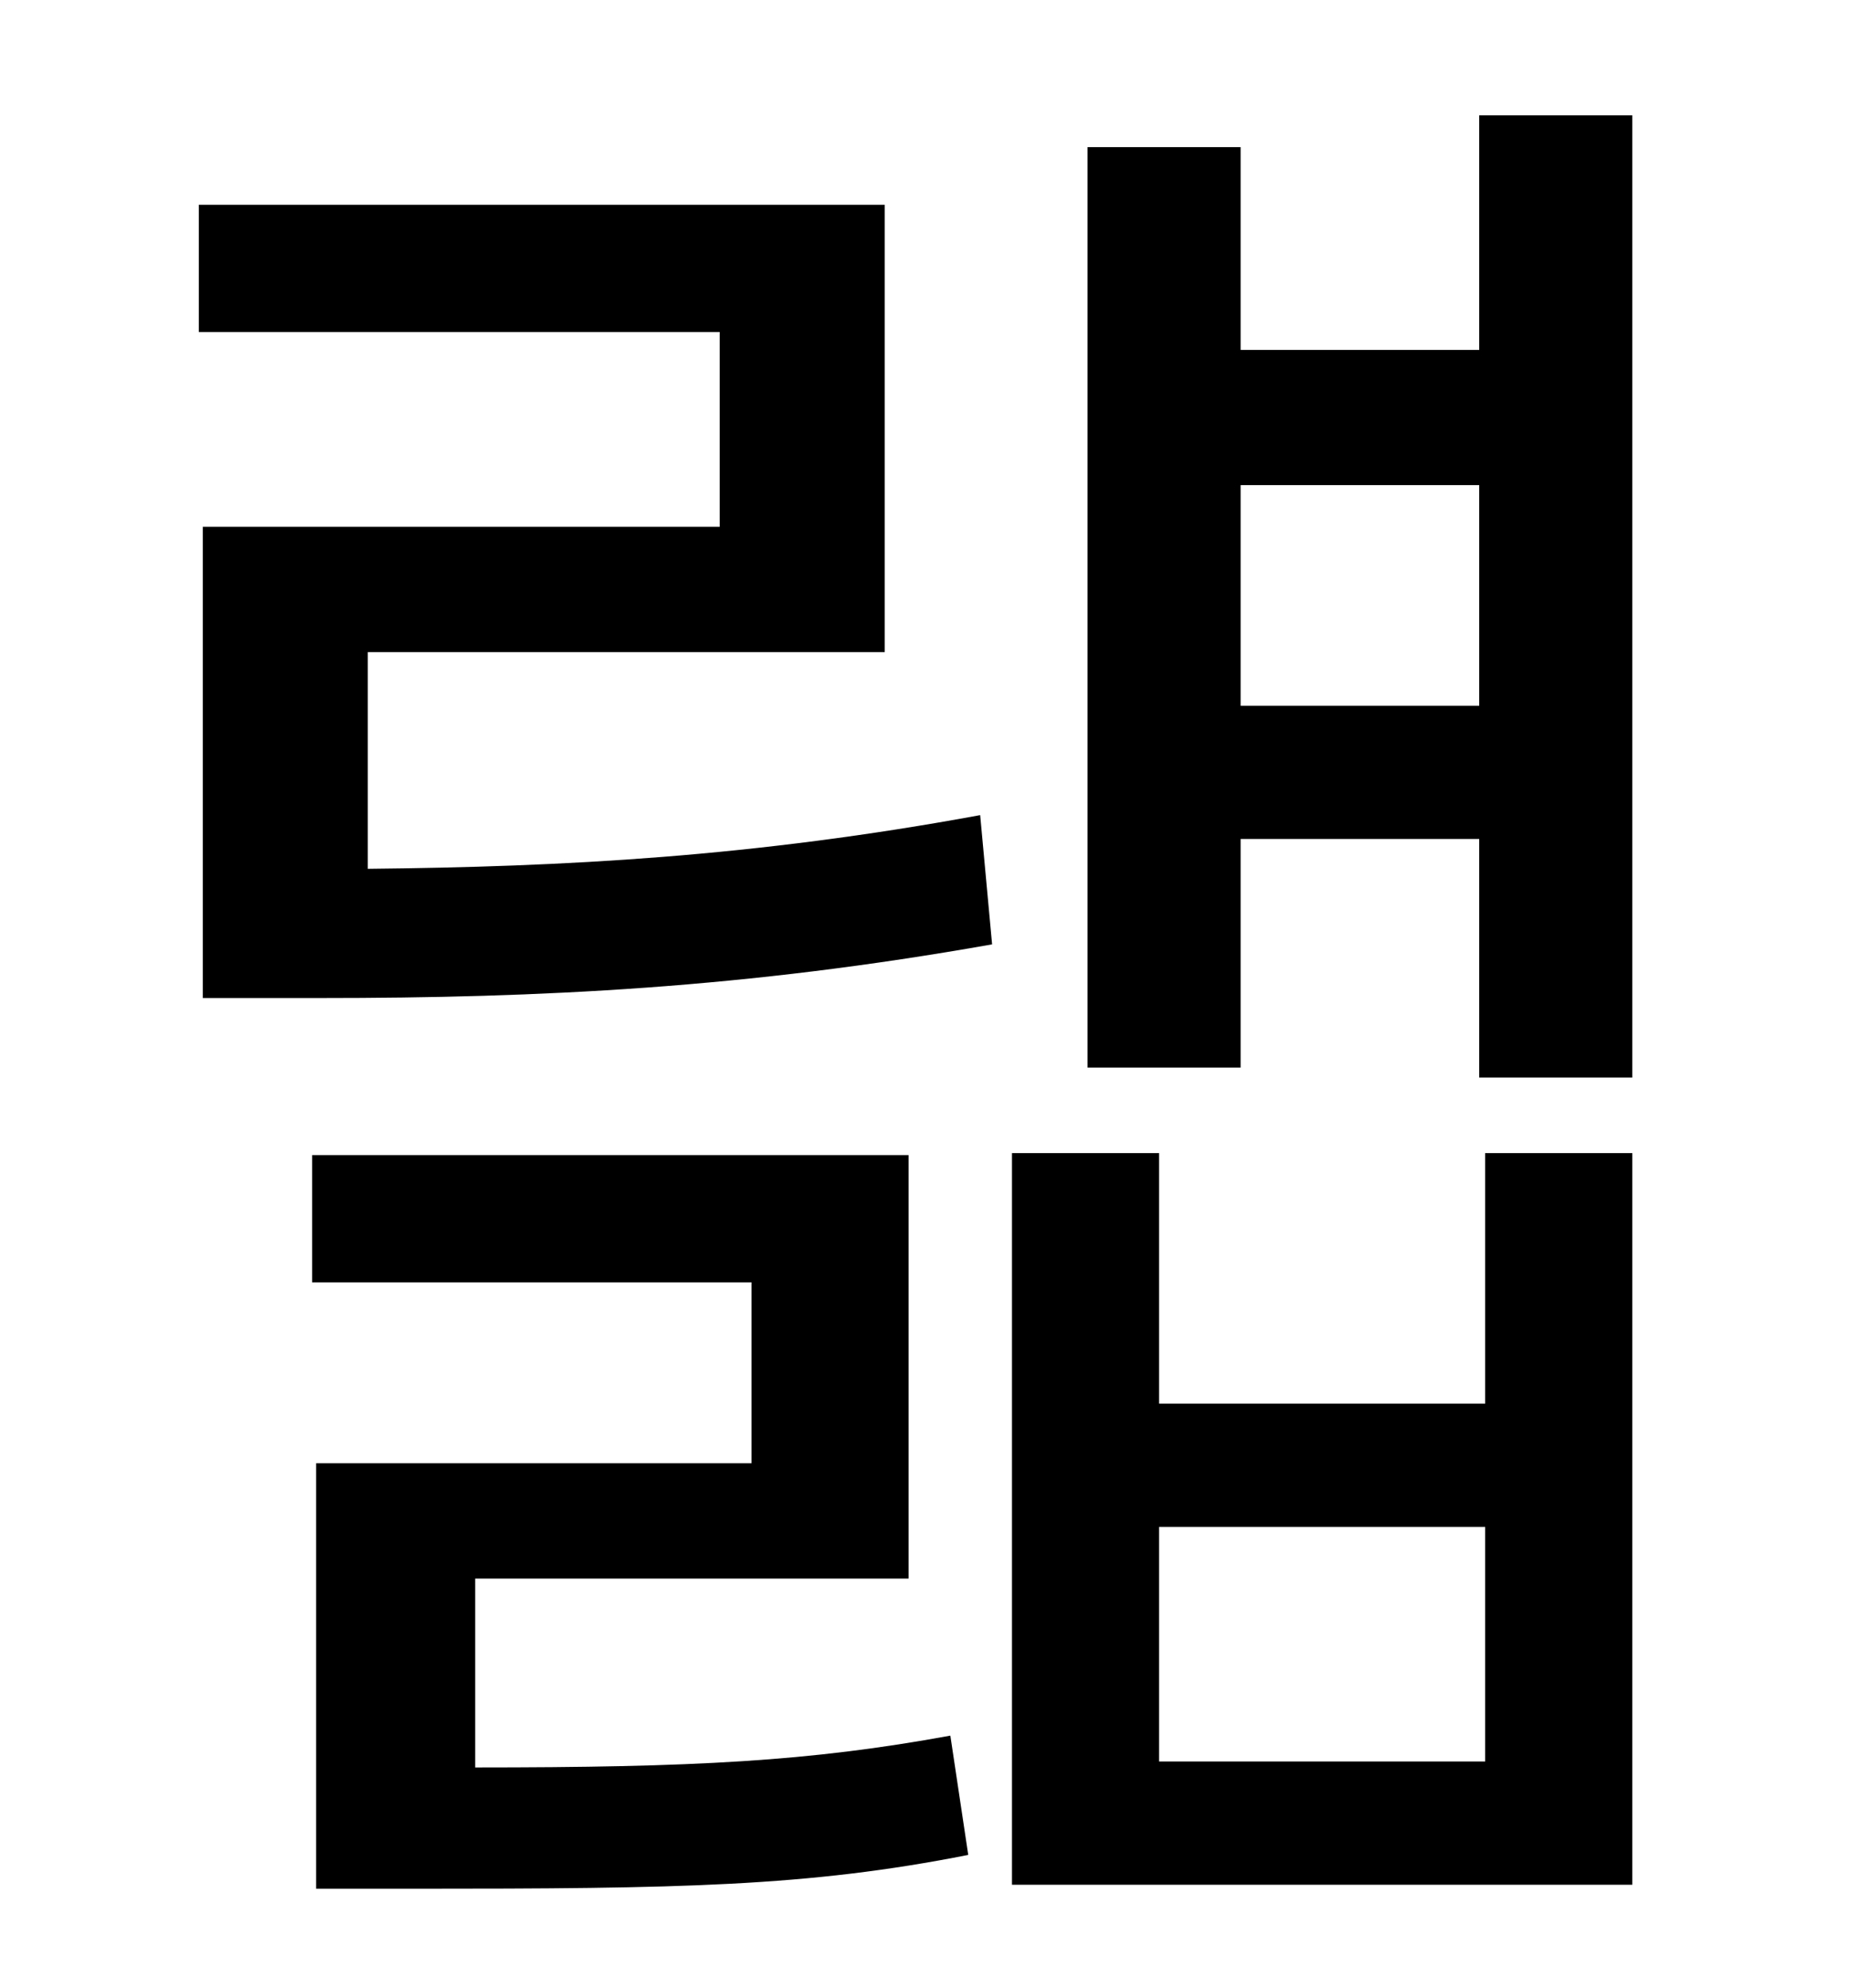 <?xml version="1.0" standalone="no"?>
<!DOCTYPE svg PUBLIC "-//W3C//DTD SVG 1.1//EN" "http://www.w3.org/Graphics/SVG/1.1/DTD/svg11.dtd" >
<svg xmlns="http://www.w3.org/2000/svg" xmlns:xlink="http://www.w3.org/1999/xlink" version="1.1" viewBox="-10 0 930 1000">
   <path fill="currentColor"
d="M229 794v95c110 0 168 -3 239 -16l9 60c-81 16 -145 17 -279 17h-49v-214h219v-91h-221v-64h300v213h-218zM175 328v109c99 -1 194 -6 308 -27l6 65c-124 22 -227 27 -338 27h-59v-237h260v-98h-262v-64h345v225h-260zM737 886v-118h-164v118h164zM737 706v-126h74v368
h-312v-368h74v126h164zM614 355h120v-111h-120v111zM734 58h77v484h-77v-120h-120v115h-77v-463h77v102h120v-118z" />
</svg>
